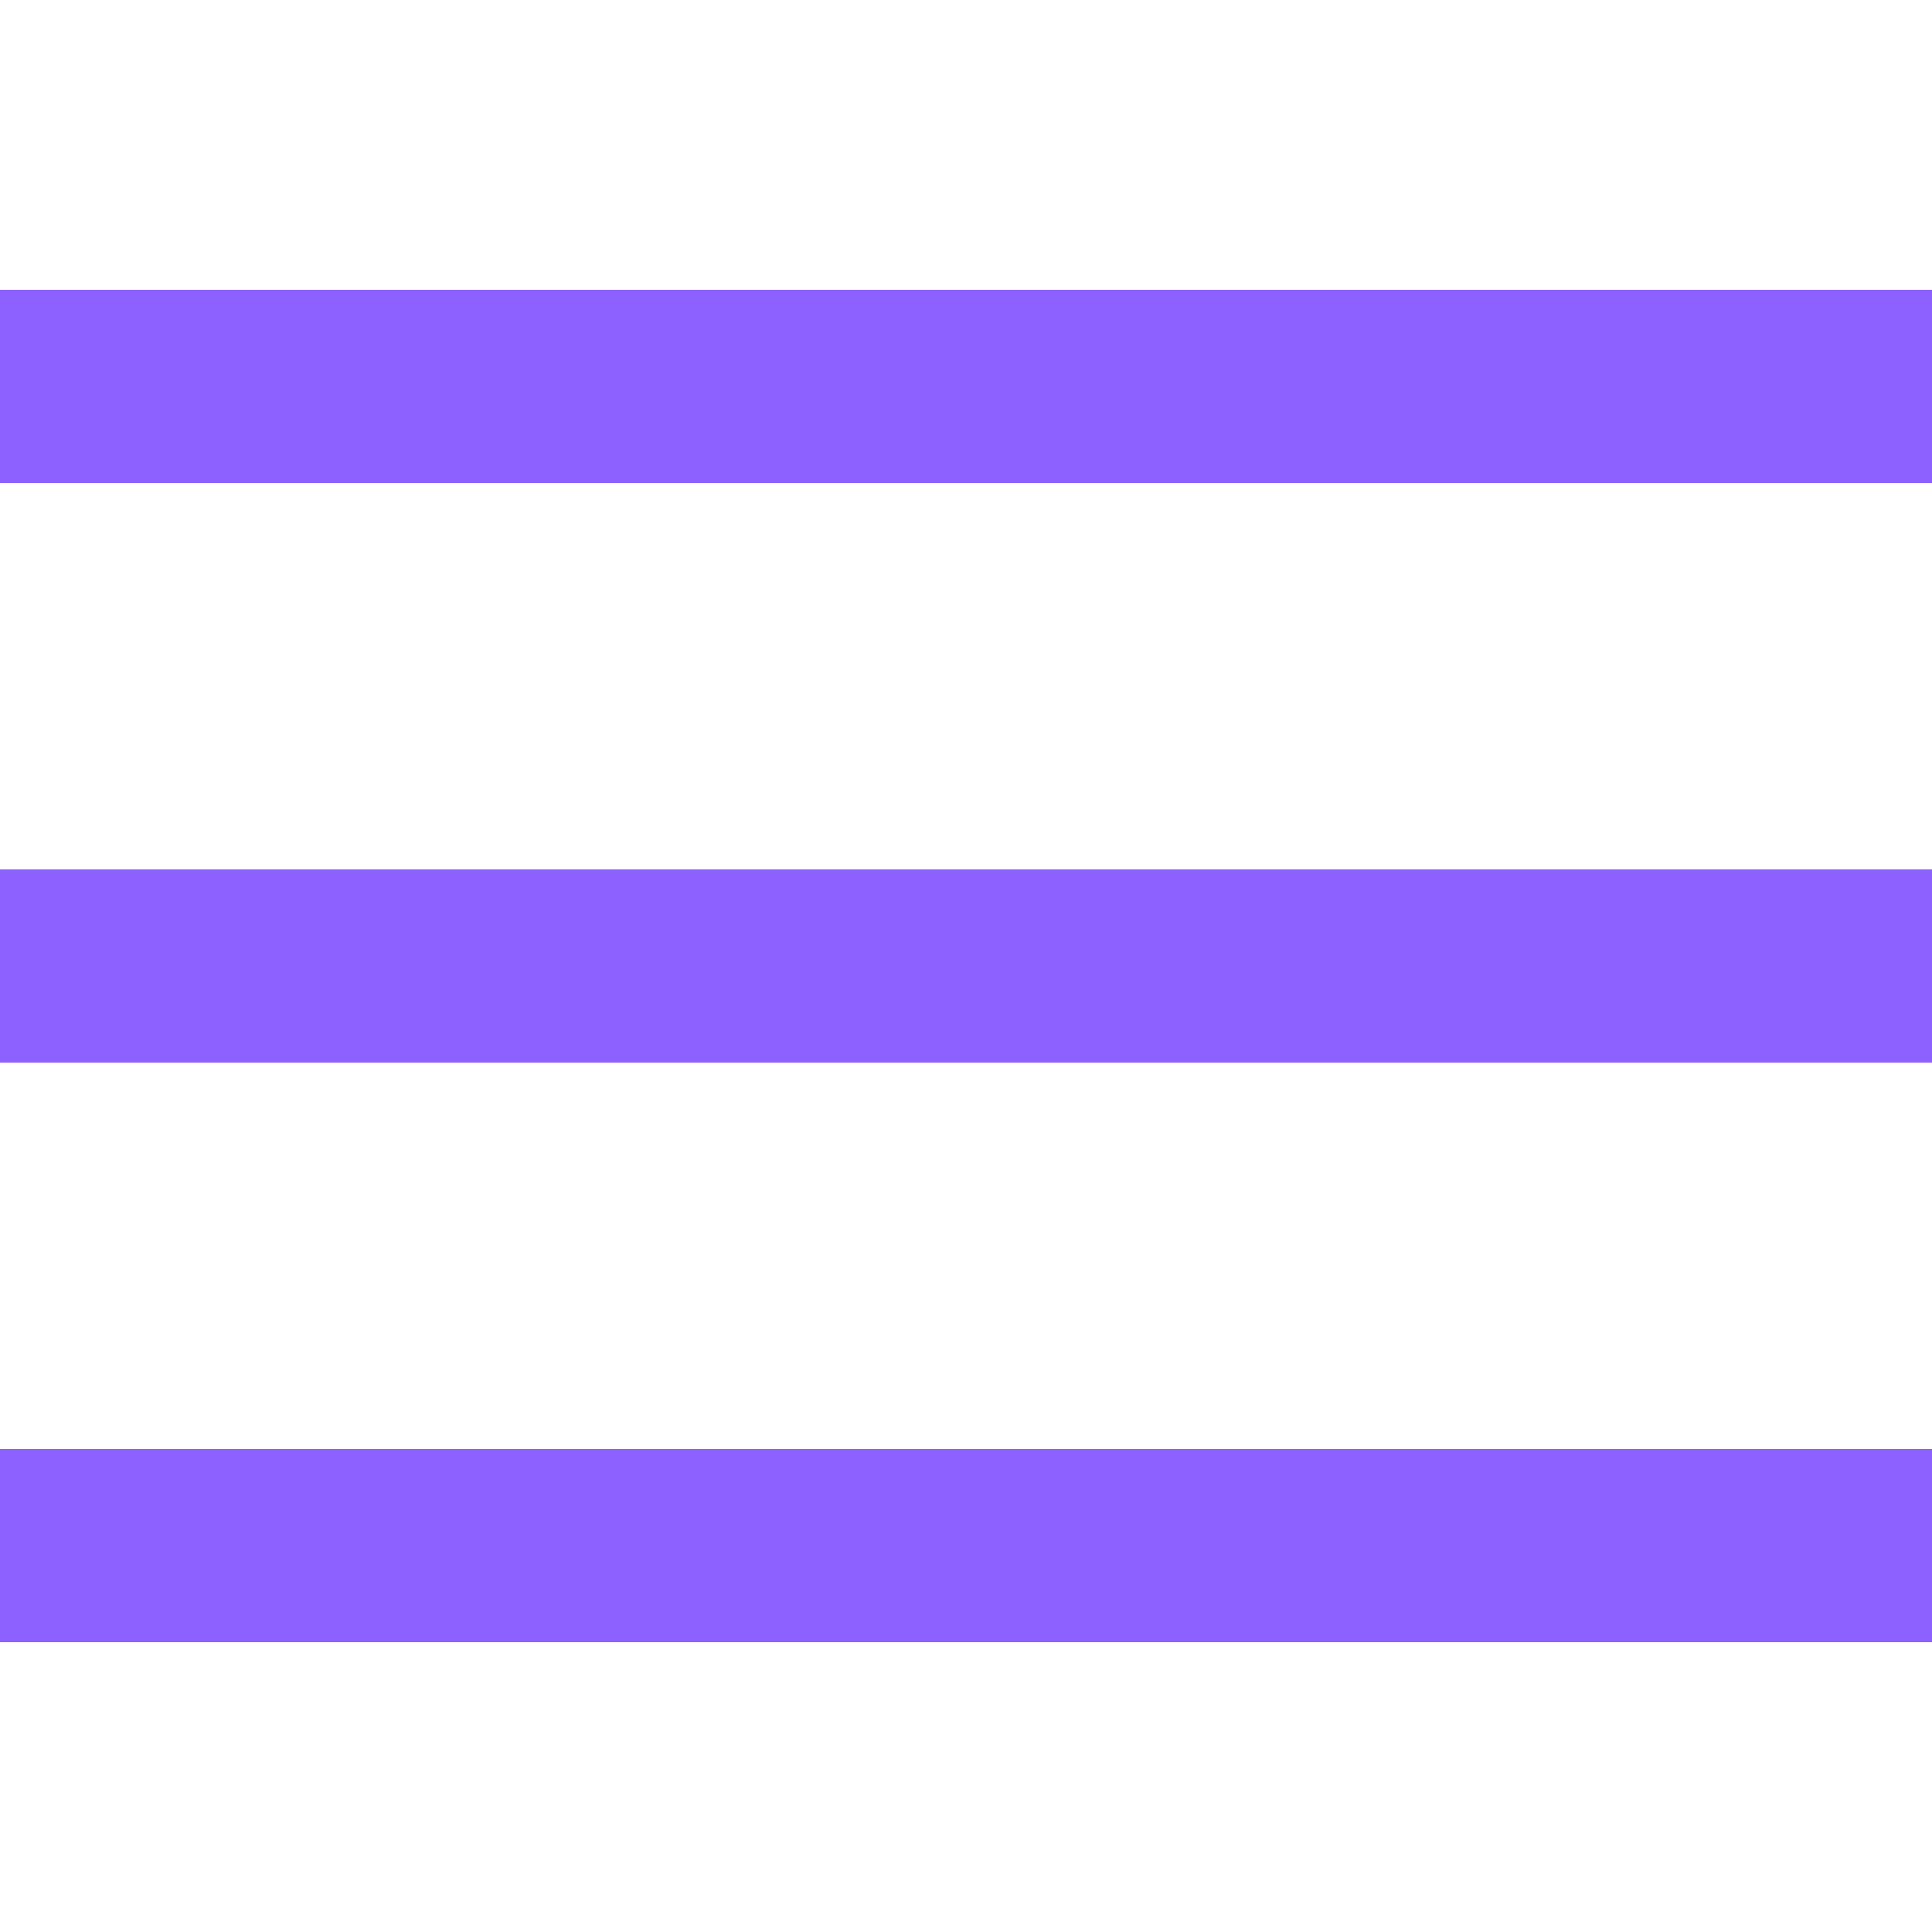 <svg xmlns="http://www.w3.org/2000/svg" viewBox="0,0,256,256" width="50px"
     height="50px">
    <g fill="#8c61ff" fill-rule="nonzero" stroke="none" stroke-width="1" stroke-linecap="butt" stroke-linejoin="miter"
       stroke-miterlimit="10" stroke-dasharray="" stroke-dashoffset="0" font-family="none"
       font-size="none" style="mix-blend-mode: normal">
        <g transform="scale(5.12,5.12)">
            <path d="M0,7.5v5h50v-5zM0,22.5v5h50v-5zM0,37.5v5h50v-5z">''</path>
        </g>
    </g>
</svg>